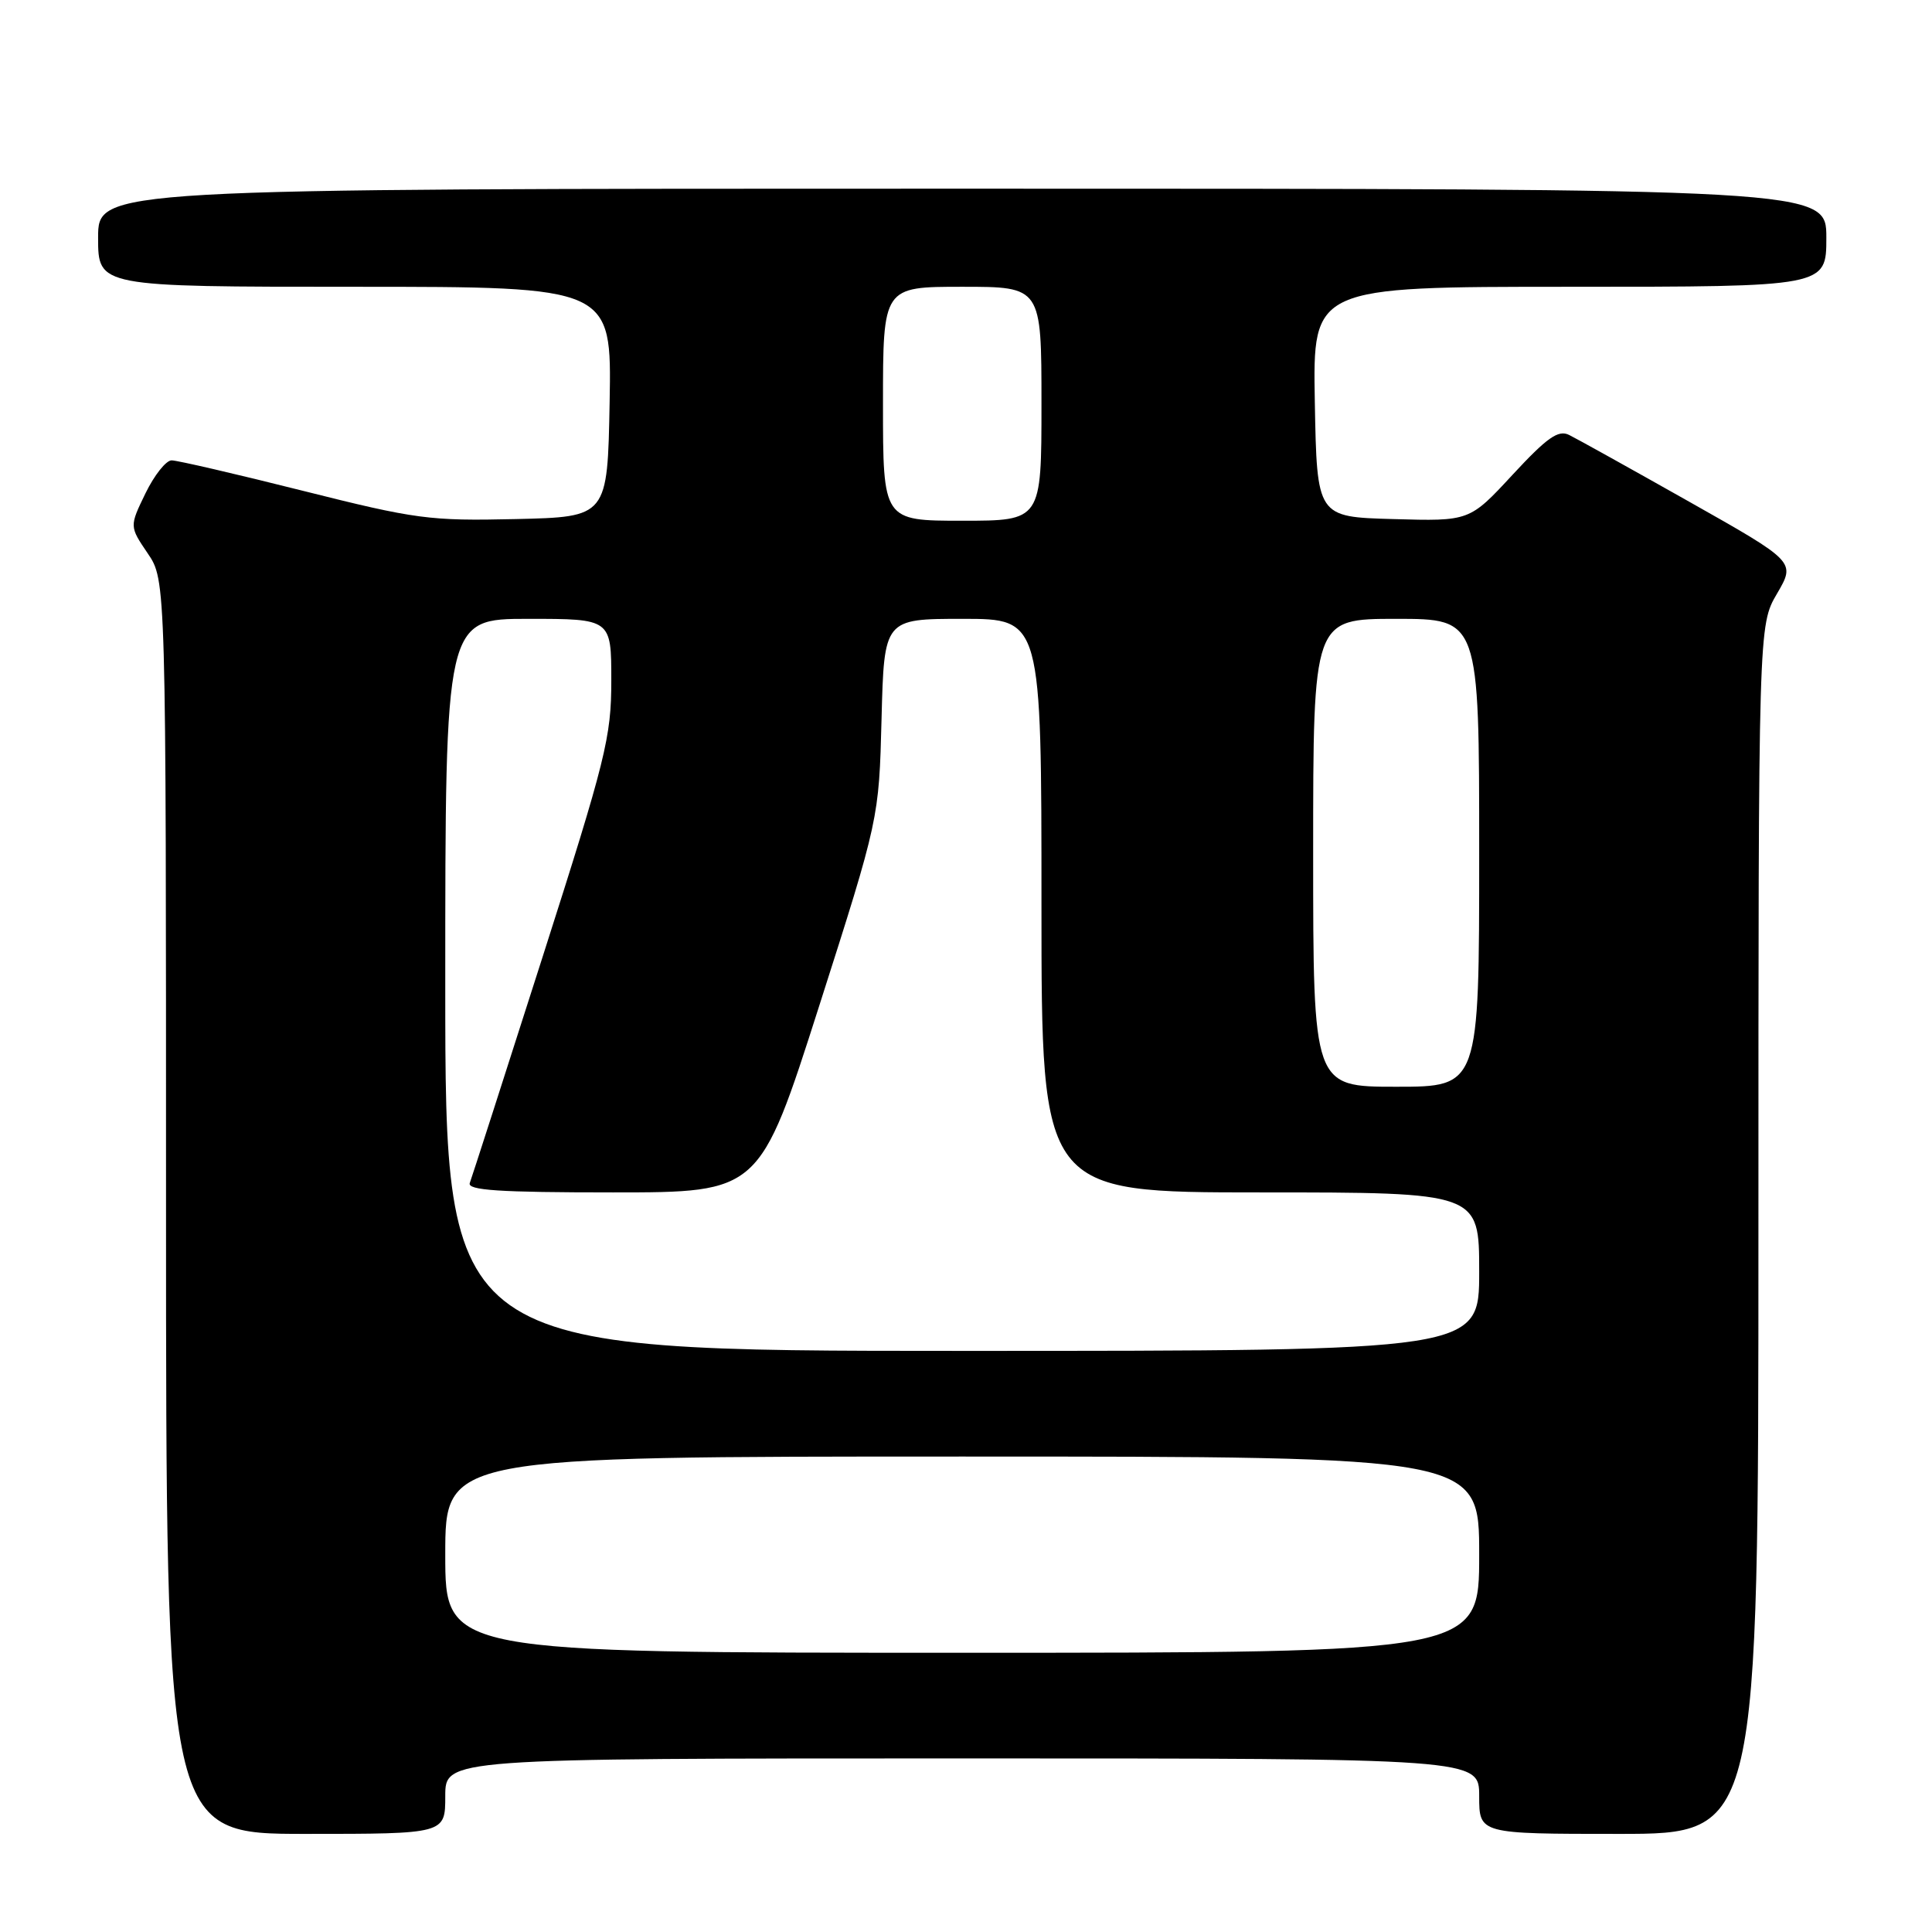 <?xml version="1.0" encoding="UTF-8" standalone="no"?>
<!DOCTYPE svg PUBLIC "-//W3C//DTD SVG 1.1//EN" "http://www.w3.org/Graphics/SVG/1.1/DTD/svg11.dtd" >
<svg xmlns="http://www.w3.org/2000/svg" xmlns:xlink="http://www.w3.org/1999/xlink" version="1.1" viewBox="0 0 256 256">
 <g >
 <path fill="currentColor"
d=" M 59.00 238.00 C 59.00 233.00 59.00 233.00 127.50 233.00 C 196.00 233.00 196.00 233.00 196.00 238.00 C 196.00 243.00 196.00 243.00 214.50 243.00 C 233.00 243.00 233.00 243.00 233.00 162.93 C 233.00 82.86 233.00 82.86 235.47 78.65 C 237.93 74.44 237.93 74.44 223.81 66.47 C 216.05 62.09 208.89 58.11 207.91 57.63 C 206.48 56.92 204.99 57.98 200.42 62.91 C 194.72 69.07 194.72 69.07 184.61 68.78 C 174.50 68.50 174.50 68.50 174.22 53.25 C 173.95 38.00 173.95 38.00 207.97 38.00 C 242.00 38.00 242.00 38.00 242.00 31.50 C 242.00 25.00 242.00 25.00 127.50 25.00 C 13.00 25.00 13.00 25.00 13.00 31.50 C 13.00 38.00 13.00 38.00 47.03 38.00 C 81.05 38.00 81.05 38.00 80.78 53.25 C 80.50 68.50 80.50 68.50 68.33 68.78 C 56.93 69.04 55.12 68.80 40.12 65.03 C 31.30 62.81 23.48 61.00 22.74 61.00 C 22.00 61.00 20.44 62.97 19.27 65.38 C 17.15 69.75 17.15 69.75 19.57 73.32 C 22.00 76.89 22.00 76.89 22.00 159.95 C 22.00 243.00 22.00 243.00 40.50 243.00 C 59.00 243.00 59.00 243.00 59.00 238.00 Z  M 59.00 206.00 C 59.00 193.00 59.00 193.00 127.50 193.00 C 196.00 193.00 196.00 193.00 196.00 206.00 C 196.00 219.00 196.00 219.00 127.50 219.00 C 59.00 219.00 59.00 219.00 59.00 206.00 Z  M 59.00 130.50 C 59.00 82.00 59.00 82.00 70.00 82.00 C 81.00 82.00 81.00 82.00 81.00 90.16 C 81.00 97.70 80.30 100.52 71.86 126.91 C 66.83 142.64 62.51 156.06 62.25 156.75 C 61.89 157.72 66.09 158.00 81.22 158.00 C 100.65 158.00 100.65 158.00 108.56 133.25 C 116.47 108.50 116.47 108.50 116.81 95.25 C 117.15 82.00 117.15 82.00 127.58 82.00 C 138.00 82.00 138.00 82.00 138.00 120.00 C 138.00 158.00 138.00 158.00 167.00 158.00 C 196.00 158.00 196.00 158.00 196.00 168.50 C 196.00 179.00 196.00 179.00 127.50 179.00 C 59.00 179.00 59.00 179.00 59.00 130.50 Z  M 174.00 113.00 C 174.00 82.00 174.00 82.00 185.00 82.00 C 196.00 82.00 196.00 82.00 196.00 113.00 C 196.00 144.00 196.00 144.00 185.00 144.00 C 174.00 144.00 174.00 144.00 174.00 113.00 Z  M 117.00 53.50 C 117.00 38.00 117.00 38.00 127.50 38.00 C 138.00 38.00 138.00 38.00 138.00 53.50 C 138.00 69.00 138.00 69.00 127.50 69.00 C 117.00 69.00 117.00 69.00 117.00 53.50 Z "/>
</g>
</svg>